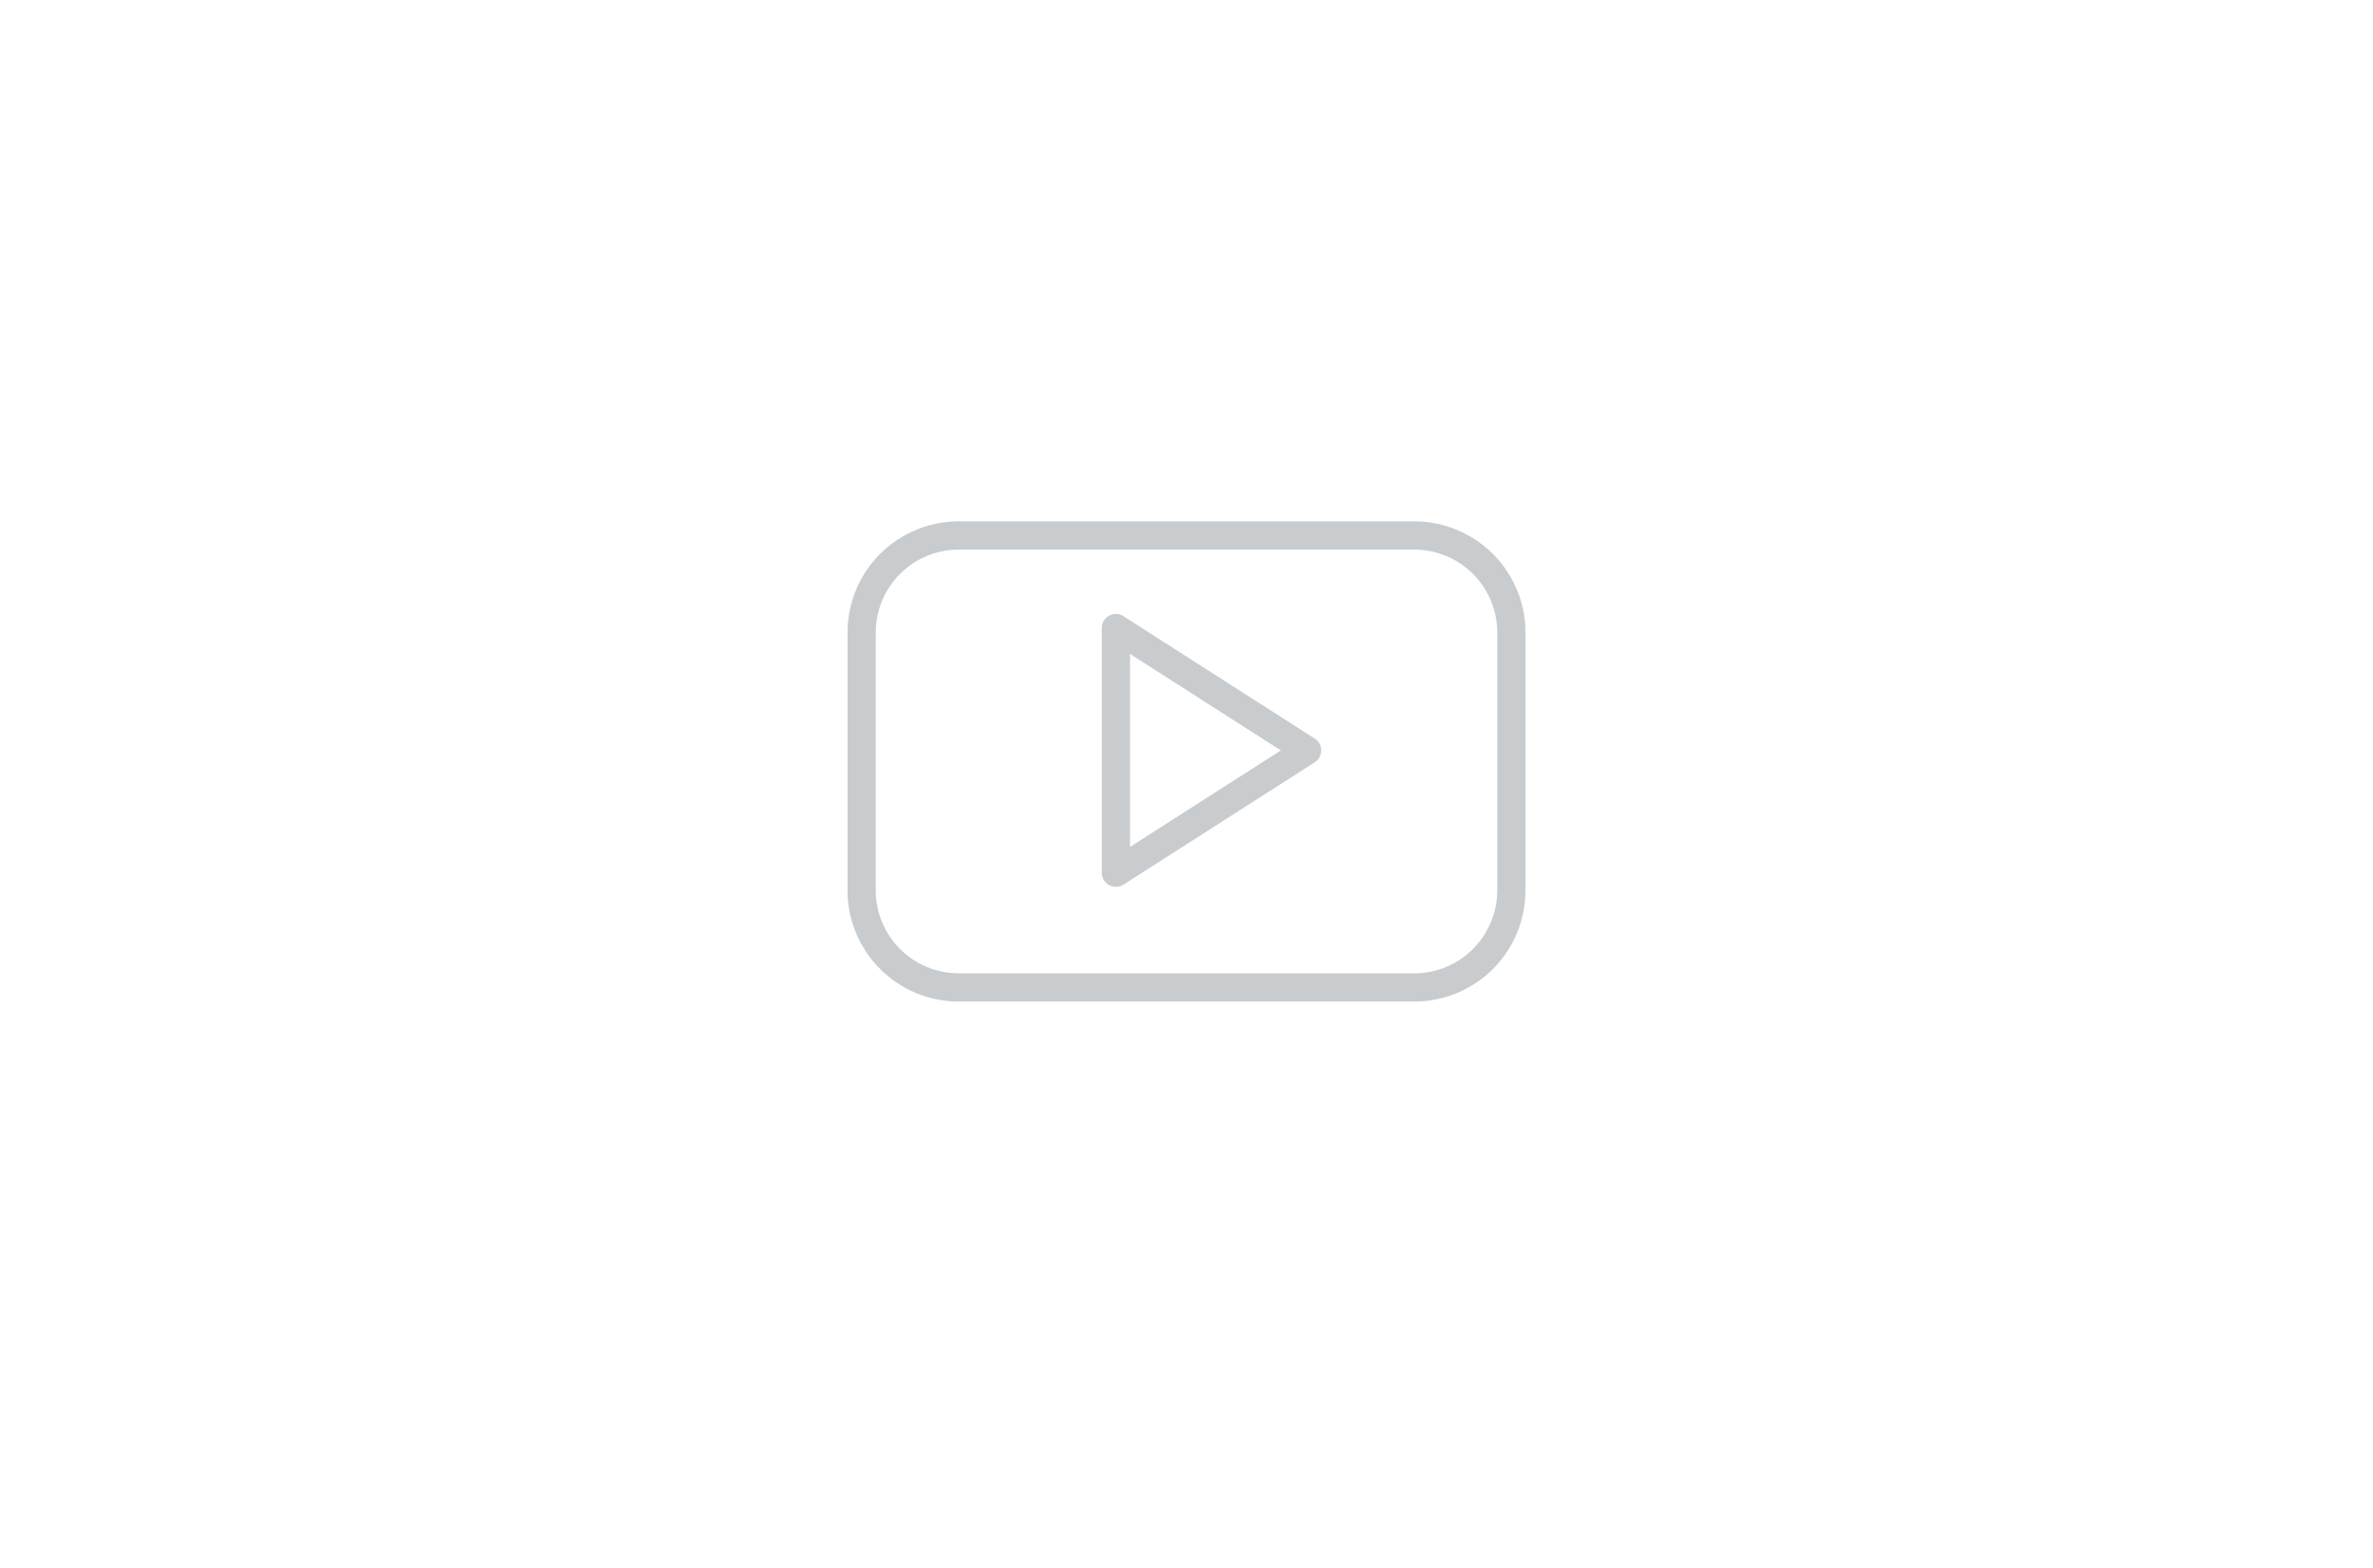 <svg width="56" height="37" viewBox="0 0 56 37" fill="none" xmlns="http://www.w3.org/2000/svg">
<g clip-path="url(#clip0_2370_49959)">
<g clip-path="url(#clip1_2370_49959)">
<path fill-rule="evenodd" clip-rule="evenodd" d="M33.375 12.304C34.071 12.304 34.739 12.581 35.231 13.073C35.688 13.53 35.96 14.139 35.996 14.781L36 14.93V21.01C36 21.707 35.724 22.375 35.232 22.868C34.774 23.325 34.166 23.597 33.523 23.633L33.375 23.637H22.625C21.928 23.637 21.26 23.36 20.768 22.867C20.311 22.41 20.04 21.801 20.004 21.159L20 21.011V14.93C20 14.234 20.276 13.566 20.768 13.073C21.225 12.616 21.834 12.345 22.476 12.308L22.625 12.304H33.375ZM22.625 12.971C22.105 12.971 21.607 13.177 21.24 13.545C20.906 13.879 20.705 14.321 20.672 14.789L20.667 14.93V21.011C20.666 21.53 20.872 22.029 21.24 22.396C21.574 22.73 22.016 22.932 22.484 22.965L22.625 22.971H33.375C33.894 22.971 34.393 22.764 34.76 22.396C35.094 22.062 35.295 21.62 35.328 21.152L35.333 21.011V14.93C35.334 14.41 35.127 13.912 34.76 13.544C34.426 13.21 33.984 13.009 33.516 12.976L33.375 12.971H22.625ZM26.465 14.517L26.513 14.543L31.026 17.43C31.212 17.549 31.229 17.807 31.076 17.952L31.026 17.991L26.513 20.877C26.307 21.009 26.041 20.881 26.004 20.651L26 20.597V14.823C26 14.599 26.211 14.45 26.41 14.498L26.465 14.517ZM26.667 15.433V19.987L30.227 17.71L26.667 15.433Z" fill="#C9CCCF"/>
</g>
</g>
<defs>
<clipPath id="clip0_2370_49959">
<rect width="16" height="16" fill="white" transform="translate(20 10.304)"/>
</clipPath>
<clipPath id="clip1_2370_49959">
<rect width="16" height="16" fill="white" transform="translate(20 10.304)"/>
</clipPath>
</defs>
</svg>
